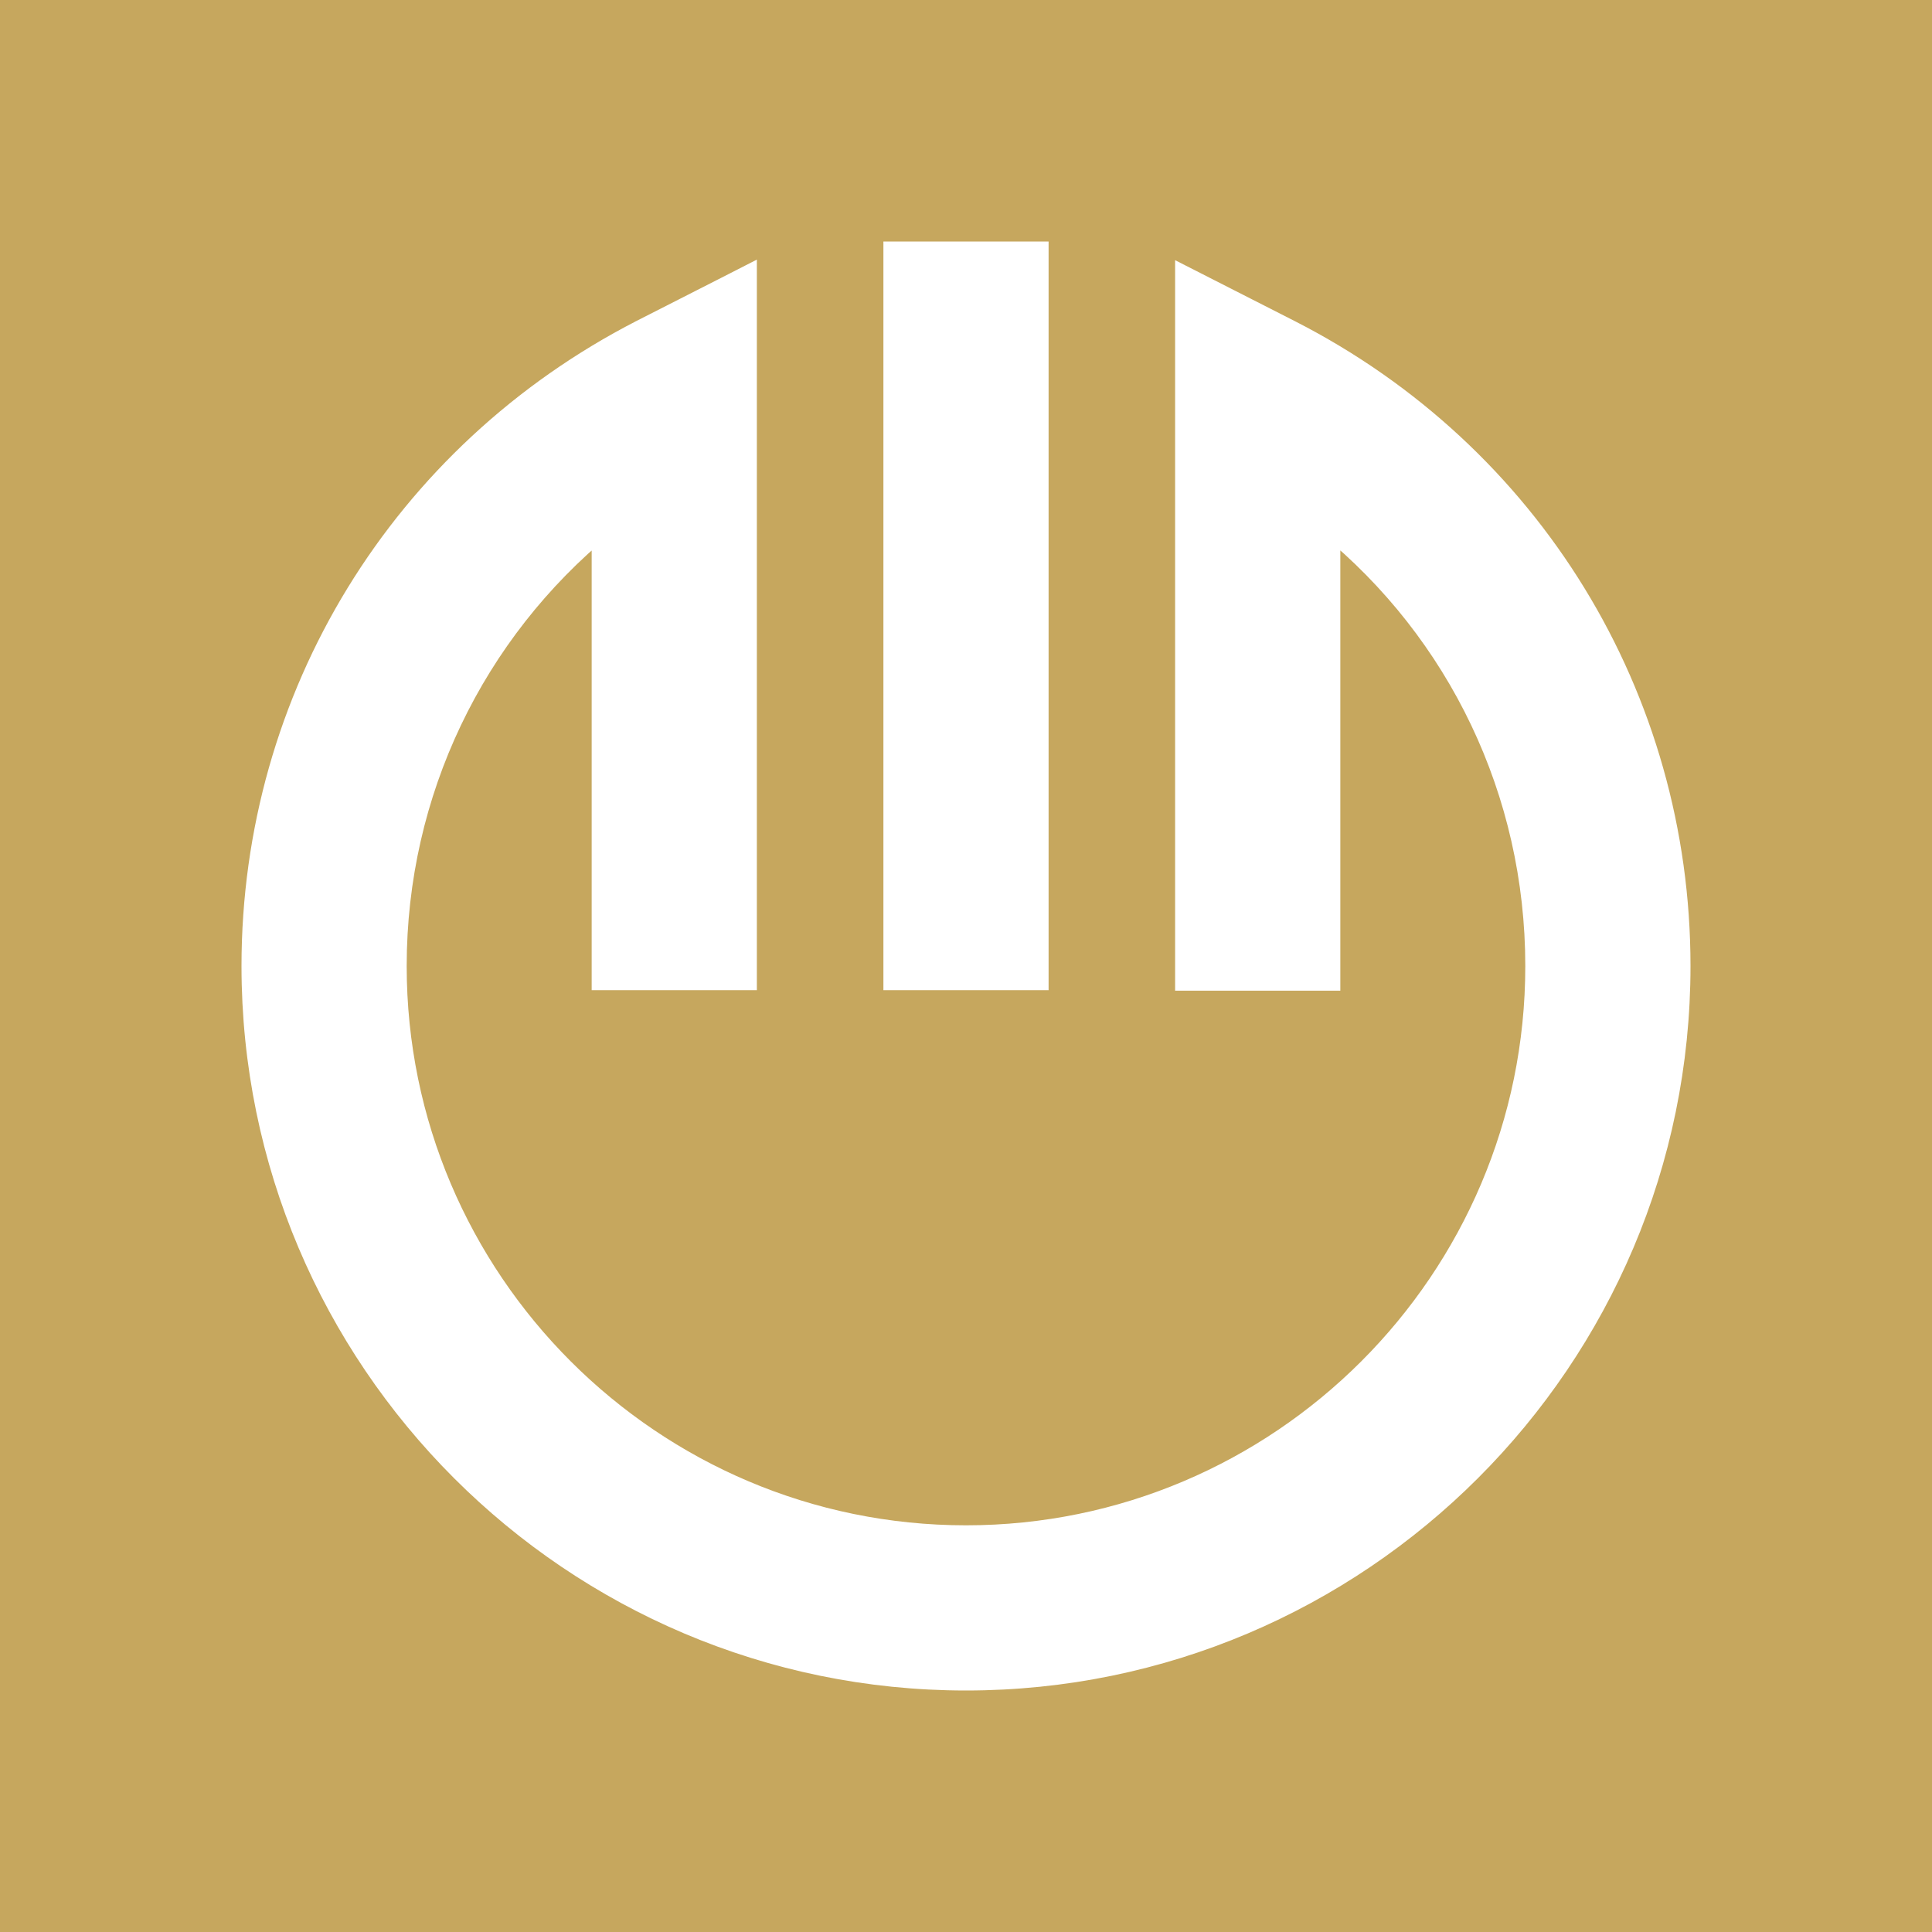 <?xml version="1.0" encoding="UTF-8"?> <svg xmlns="http://www.w3.org/2000/svg" width="80" height="80" viewBox="0 0 80 80" fill="none"><rect width="80" height="80" fill="#C6A75E"></rect><path d="M53.409 13.753L53.409 13.753L49.886 11.959L49.159 11.589V12.405V40.022V40.522H49.659H54.5H55V40.022V21.705C60.442 26.141 63.659 32.79 63.659 40C63.659 53.057 53.036 63.66 40 63.66C26.964 63.66 16.34 53.057 16.34 40C16.34 32.792 19.576 26.144 25 21.707V40V40.5H25.5H30.34H30.84V40V12.383V11.567L30.114 11.938L26.591 13.731L26.59 13.732C16.657 18.83 10.5 28.877 10.5 40C10.5 56.267 23.733 69.5 40 69.5C56.267 69.5 69.5 56.267 69.5 40C69.5 28.877 63.343 18.83 53.409 13.753ZM37.58 10.5H37.08V11V40V40.5H37.58H42.42H42.92V40V11V10.5H42.42H37.58Z" fill="white" stroke="white"></path></svg> 